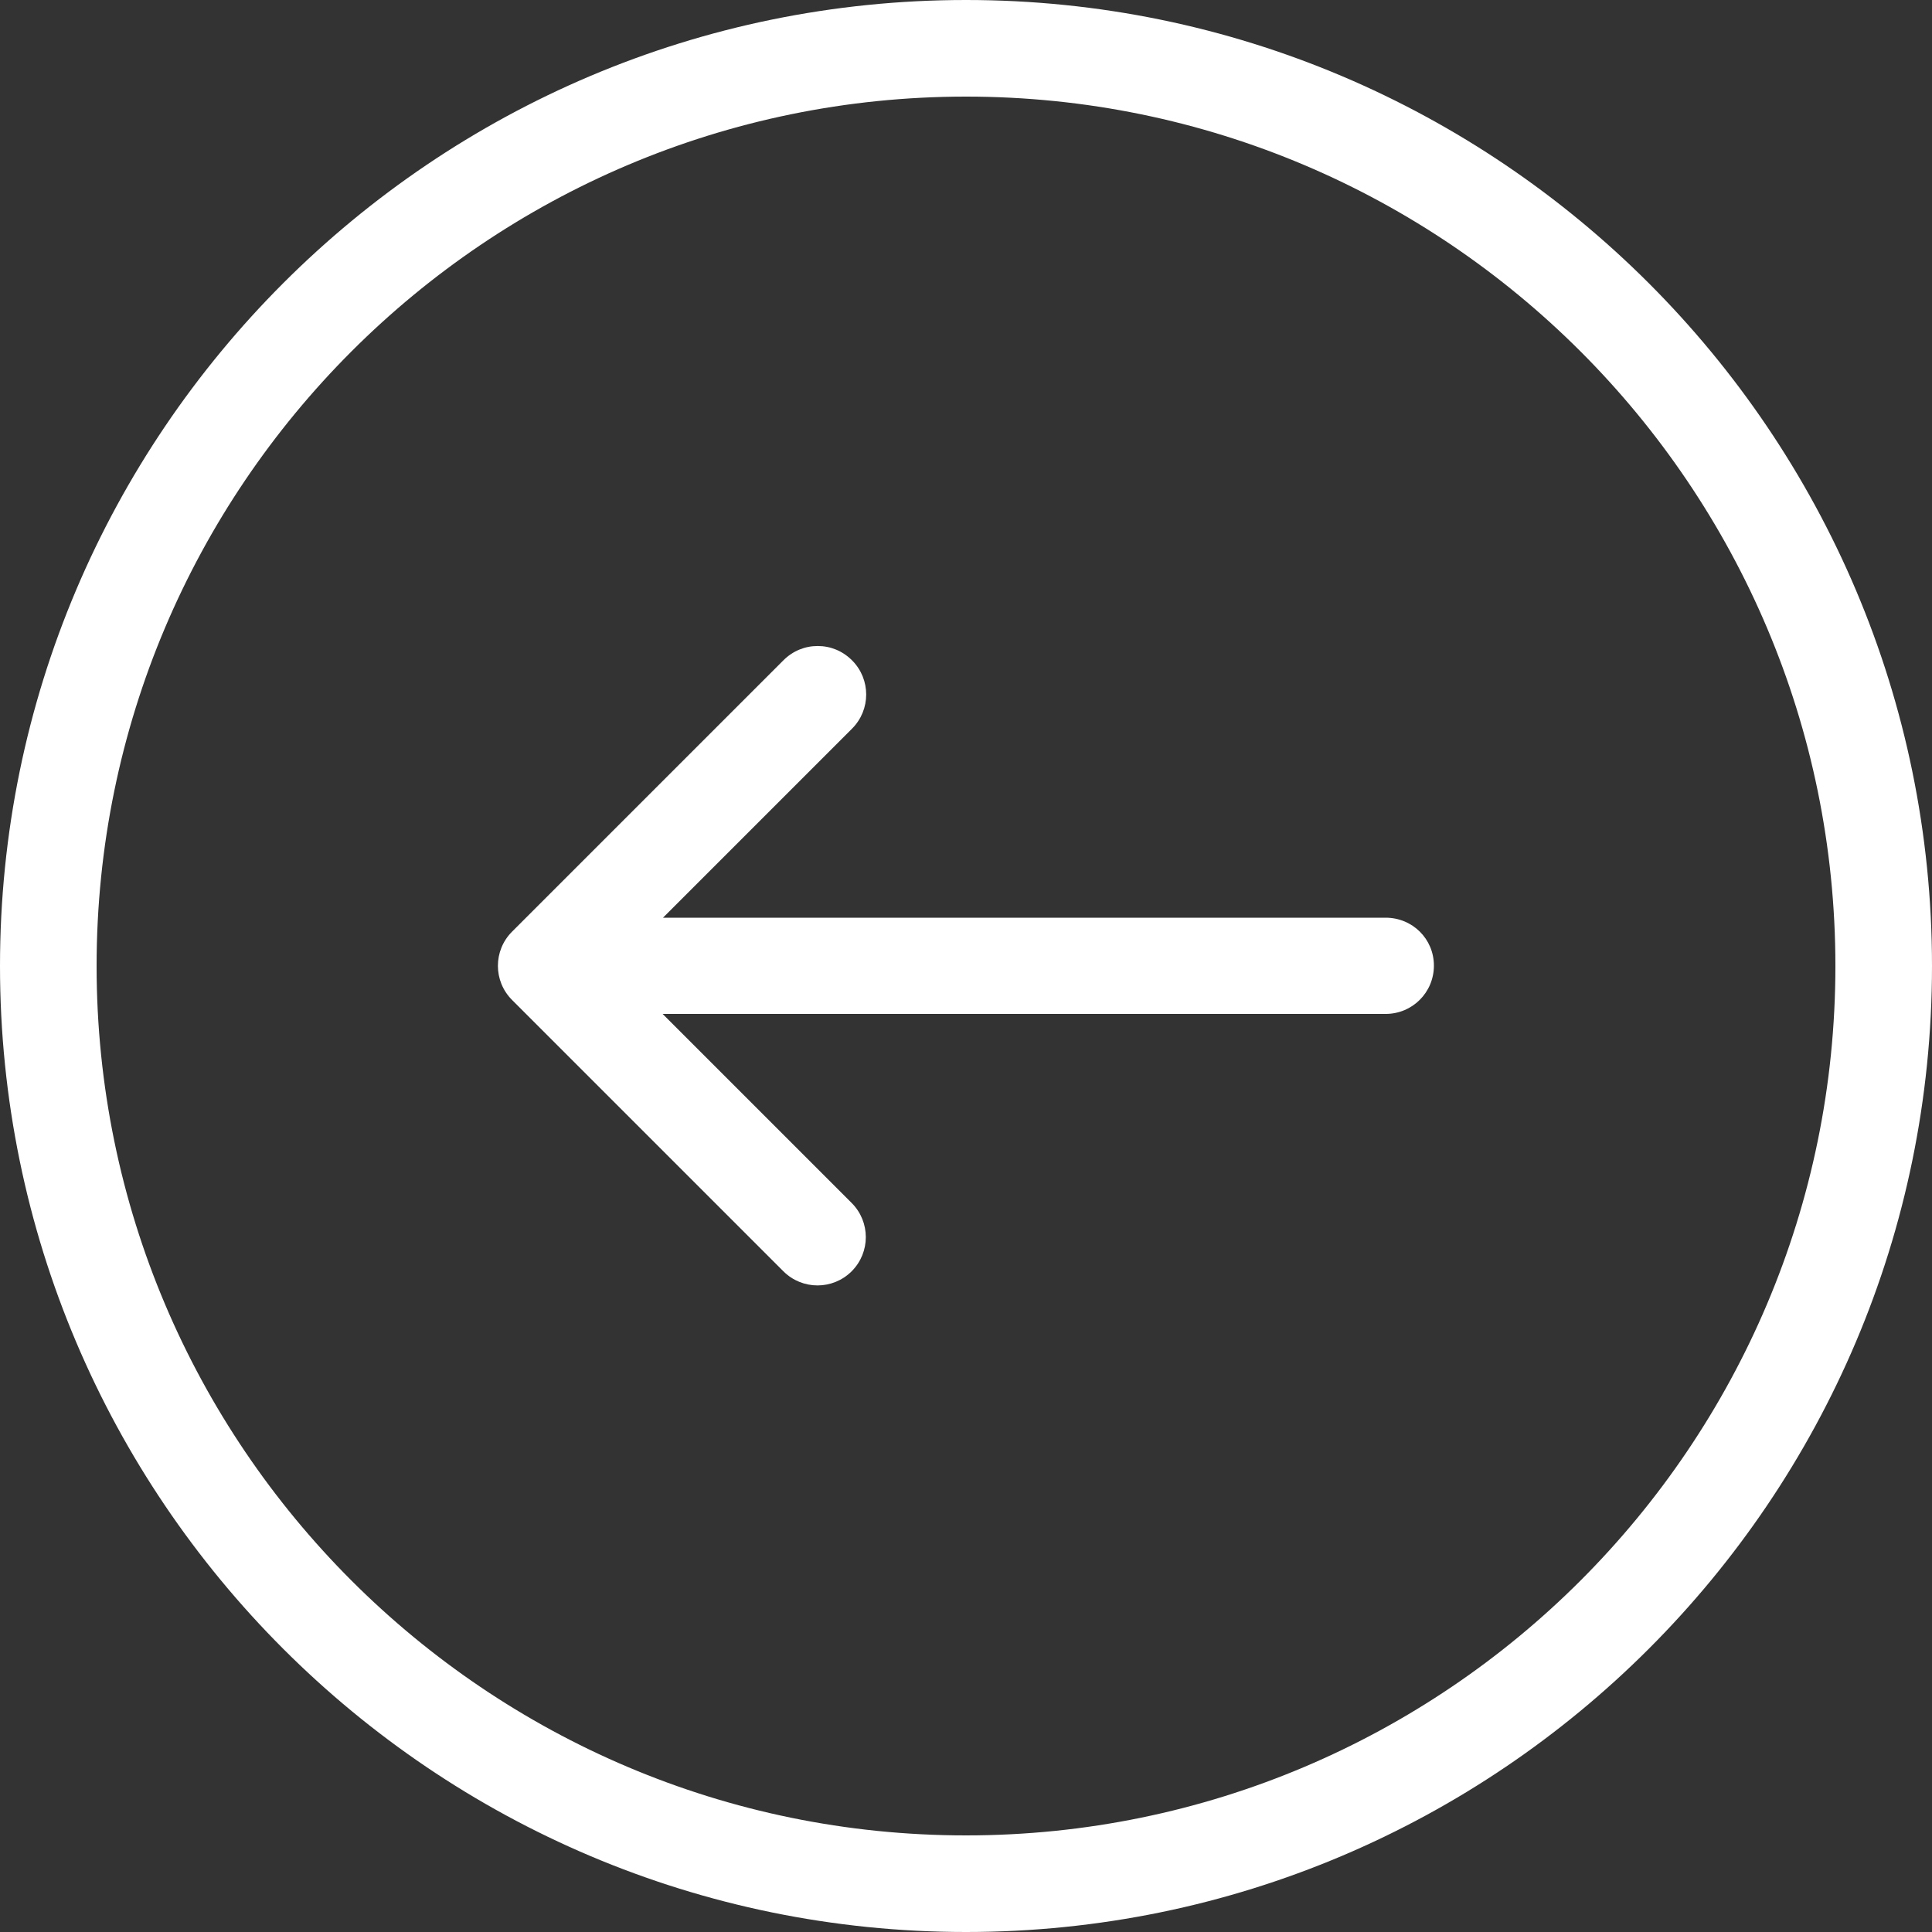 <?xml version="1.0" encoding="utf-8"?>
<!-- Generator: Adobe Illustrator 22.1.0, SVG Export Plug-In . SVG Version: 6.00 Build 0)  -->
<svg version="1.0" id="Capa_1" xmlns="http://www.w3.org/2000/svg" xmlns:xlink="http://www.w3.org/1999/xlink" x="0px" y="0px"
	 viewBox="0 0 512 512" style="enable-background:new 0 0 512 512;" xml:space="preserve">
<rect x="0" y="0" width="512" height="512" fill="#333333" stroke="none"/>
<style type="text/css">
	.st0{fill:#FFFFFF;}
</style>
<g>
	<g>
		<path class="st0" d="M256,0C114.8,0,0,114.8,0,256s114.8,256,256,256s256-114.8,256-256S397.2,0,256,0z M256,486.4
			C128.9,486.4,25.6,383.1,25.6,256S128.9,25.6,256,25.6S486.4,128.9,486.4,256S383.1,486.4,256,486.4z"/>
		<path class="st0" d="M367.2,243.2H175.7l50.1-50.1c5-5,5-13.1,0-18.1c-2.5-2.5-5.7-3.8-9.1-3.8s-6.6,1.3-9.1,3.8l-71.9,71.9
			c-5,5-5,13.1,0,18.1l71.9,71.9c5,5,13.1,5,18.1,0c5-5,5-13.1,0-18.1l-50.1-50.1h191.6c7.1,0,12.8-5.7,12.8-12.8
			S374.3,243.2,367.2,243.2z"/>
	</g>
</g>
</svg>
